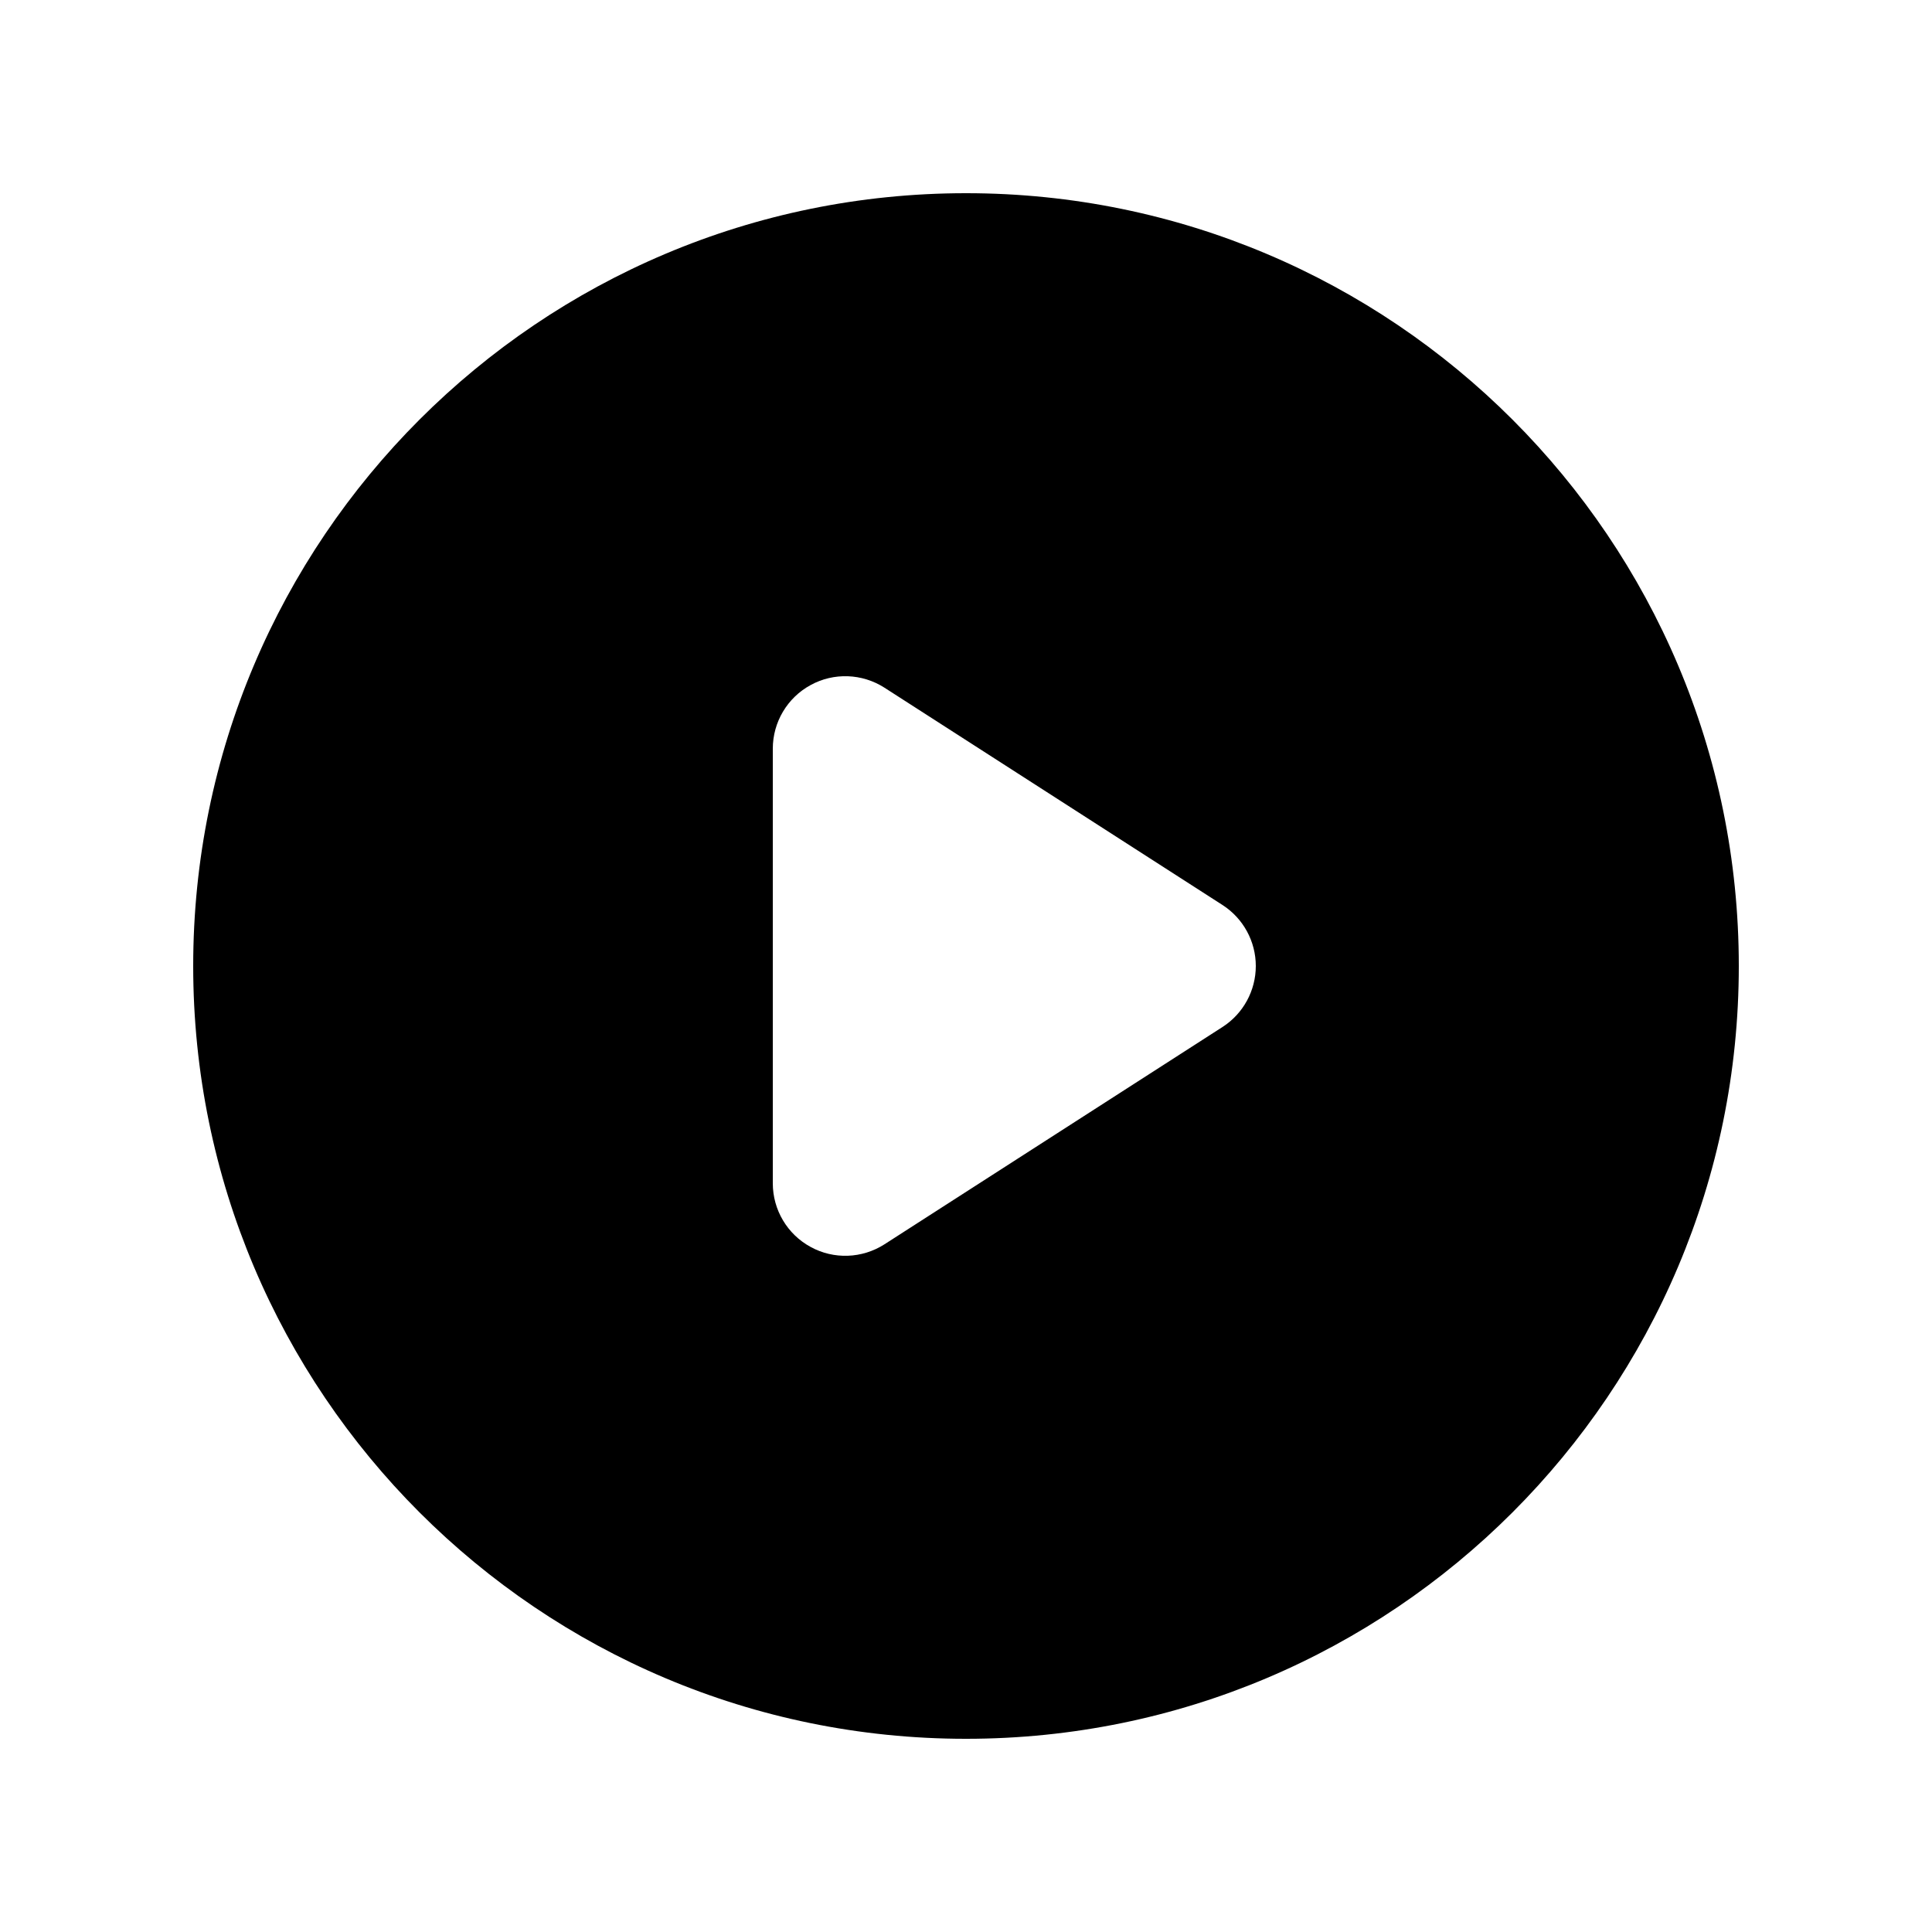 <svg width="20" height="20" viewBox="0 0 20 20" fill="none" xmlns="http://www.w3.org/2000/svg">
<path fill-rule="evenodd" clip-rule="evenodd" d="M2 10C2 5.582 5.582 2 10 2C14.418 2 18 5.582 18 10C18 14.418 14.418 18 10 18C5.582 18 2 14.418 2 10ZM8.391 7.092C8.631 6.96 8.925 6.971 9.156 7.119L12.656 9.369C12.87 9.507 13 9.745 13 10C13 10.255 12.87 10.493 12.656 10.631L9.156 12.881C8.925 13.029 8.631 13.04 8.391 12.908C8.15 12.777 8 12.524 8 12.25V7.75C8 7.476 8.15 7.223 8.391 7.092Z" fill="currentColor"/>
</svg>
